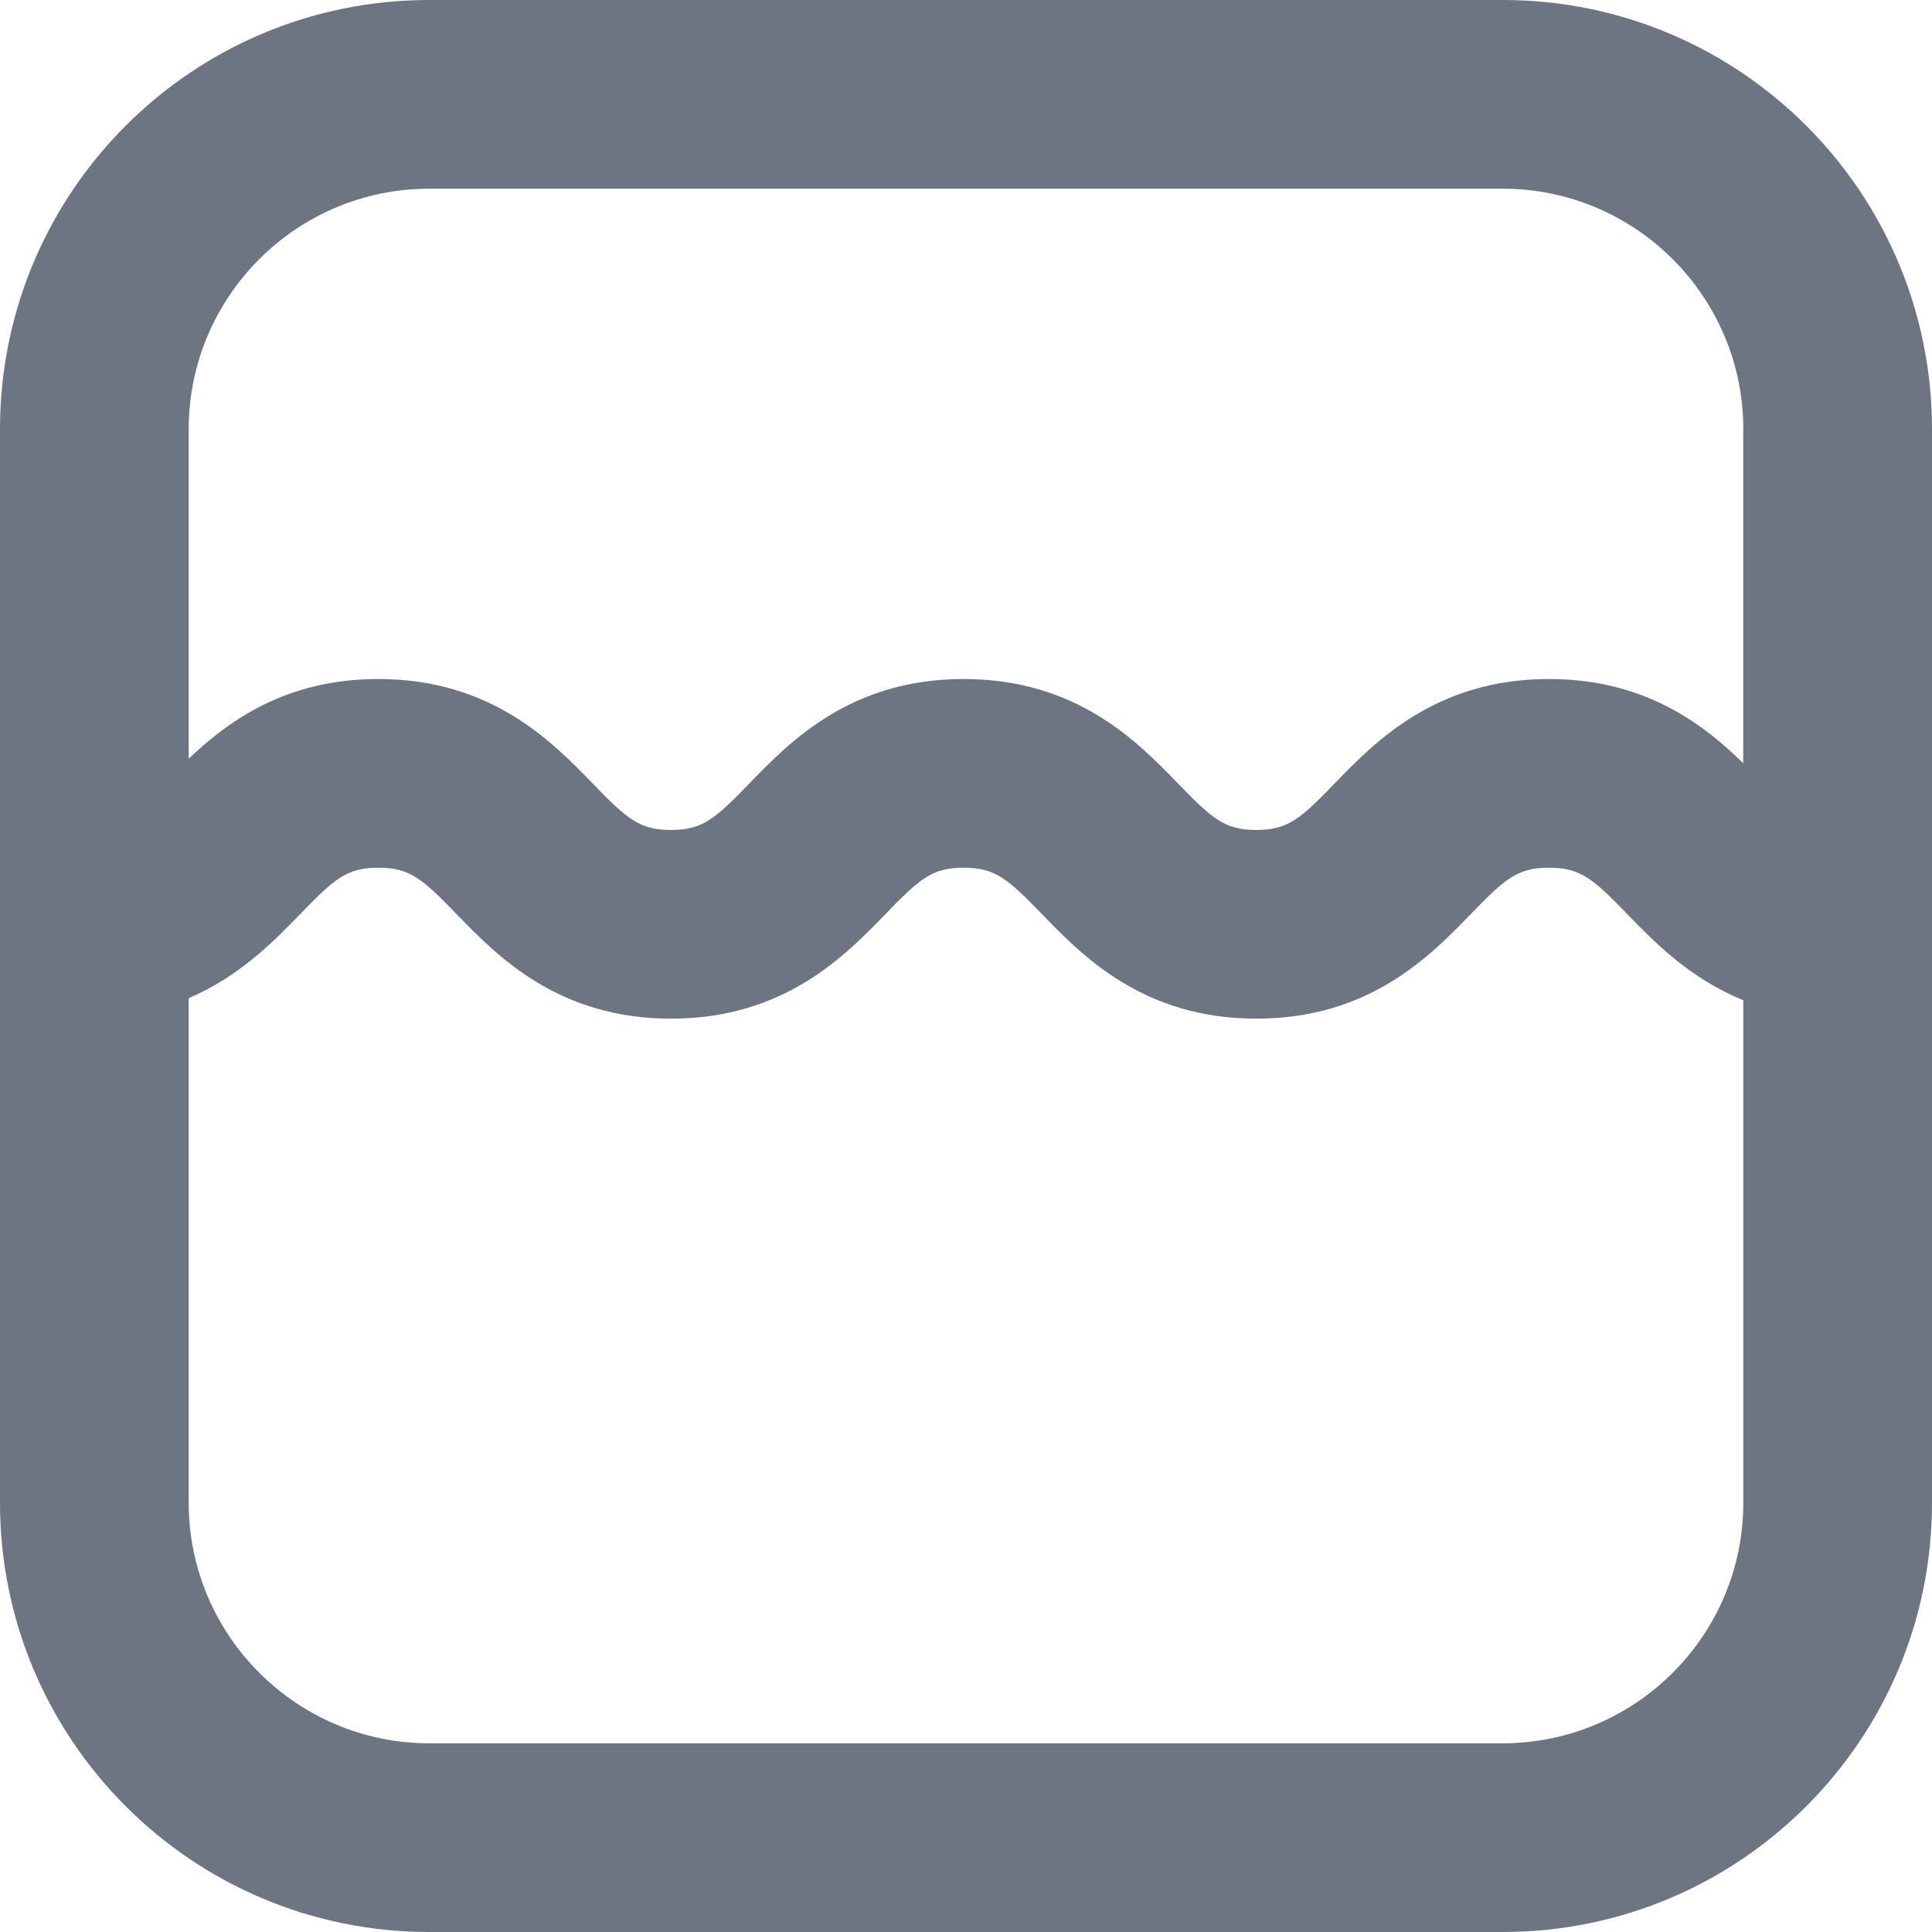 <svg width="24" height="24" viewBox="0 0 24 24" fill="none" xmlns="http://www.w3.org/2000/svg">
<path d="M18.667 24H5.332C2.387 24 0 21.612 0 18.667V5.332C0 2.387 2.387 0 5.332 0H18.668C21.613 0 24 2.387 24 5.332V18.668C24 21.613 21.613 24 18.668 24L18.667 24ZM21.656 5.332C21.656 3.684 20.315 2.344 18.667 2.344H5.332C3.684 2.344 2.344 3.684 2.344 5.332V9.425C2.839 8.954 3.553 8.435 4.7 8.435C6.104 8.435 6.859 9.214 7.359 9.729C7.787 10.171 7.941 10.31 8.335 10.31C8.729 10.31 8.884 10.171 9.312 9.729C9.811 9.214 10.566 8.435 11.971 8.435C13.376 8.435 14.13 9.214 14.63 9.729C15.058 10.171 15.212 10.31 15.606 10.31C16 10.31 16.155 10.171 16.583 9.729C17.082 9.214 17.837 8.435 19.242 8.435C20.434 8.435 21.159 8.996 21.655 9.481V5.332H21.656ZM21.656 12.425C20.99 12.155 20.549 11.7 20.219 11.36C19.791 10.918 19.637 10.779 19.242 10.779C18.848 10.779 18.694 10.918 18.266 11.36C17.766 11.875 17.012 12.654 15.607 12.654C14.202 12.654 13.447 11.875 12.948 11.36C12.52 10.918 12.365 10.779 11.971 10.779C11.577 10.779 11.423 10.918 10.995 11.36C10.496 11.875 9.74 12.654 8.336 12.654C6.931 12.654 6.176 11.875 5.676 11.36C5.248 10.918 5.094 10.779 4.7 10.779C4.306 10.779 4.152 10.918 3.724 11.36C3.404 11.69 2.978 12.128 2.344 12.4V18.667C2.344 20.315 3.685 21.656 5.333 21.656H18.765V21.654C20.368 21.602 21.656 20.283 21.656 18.668V12.425L21.656 12.425Z" fill="#6D7482"/>
</svg>

